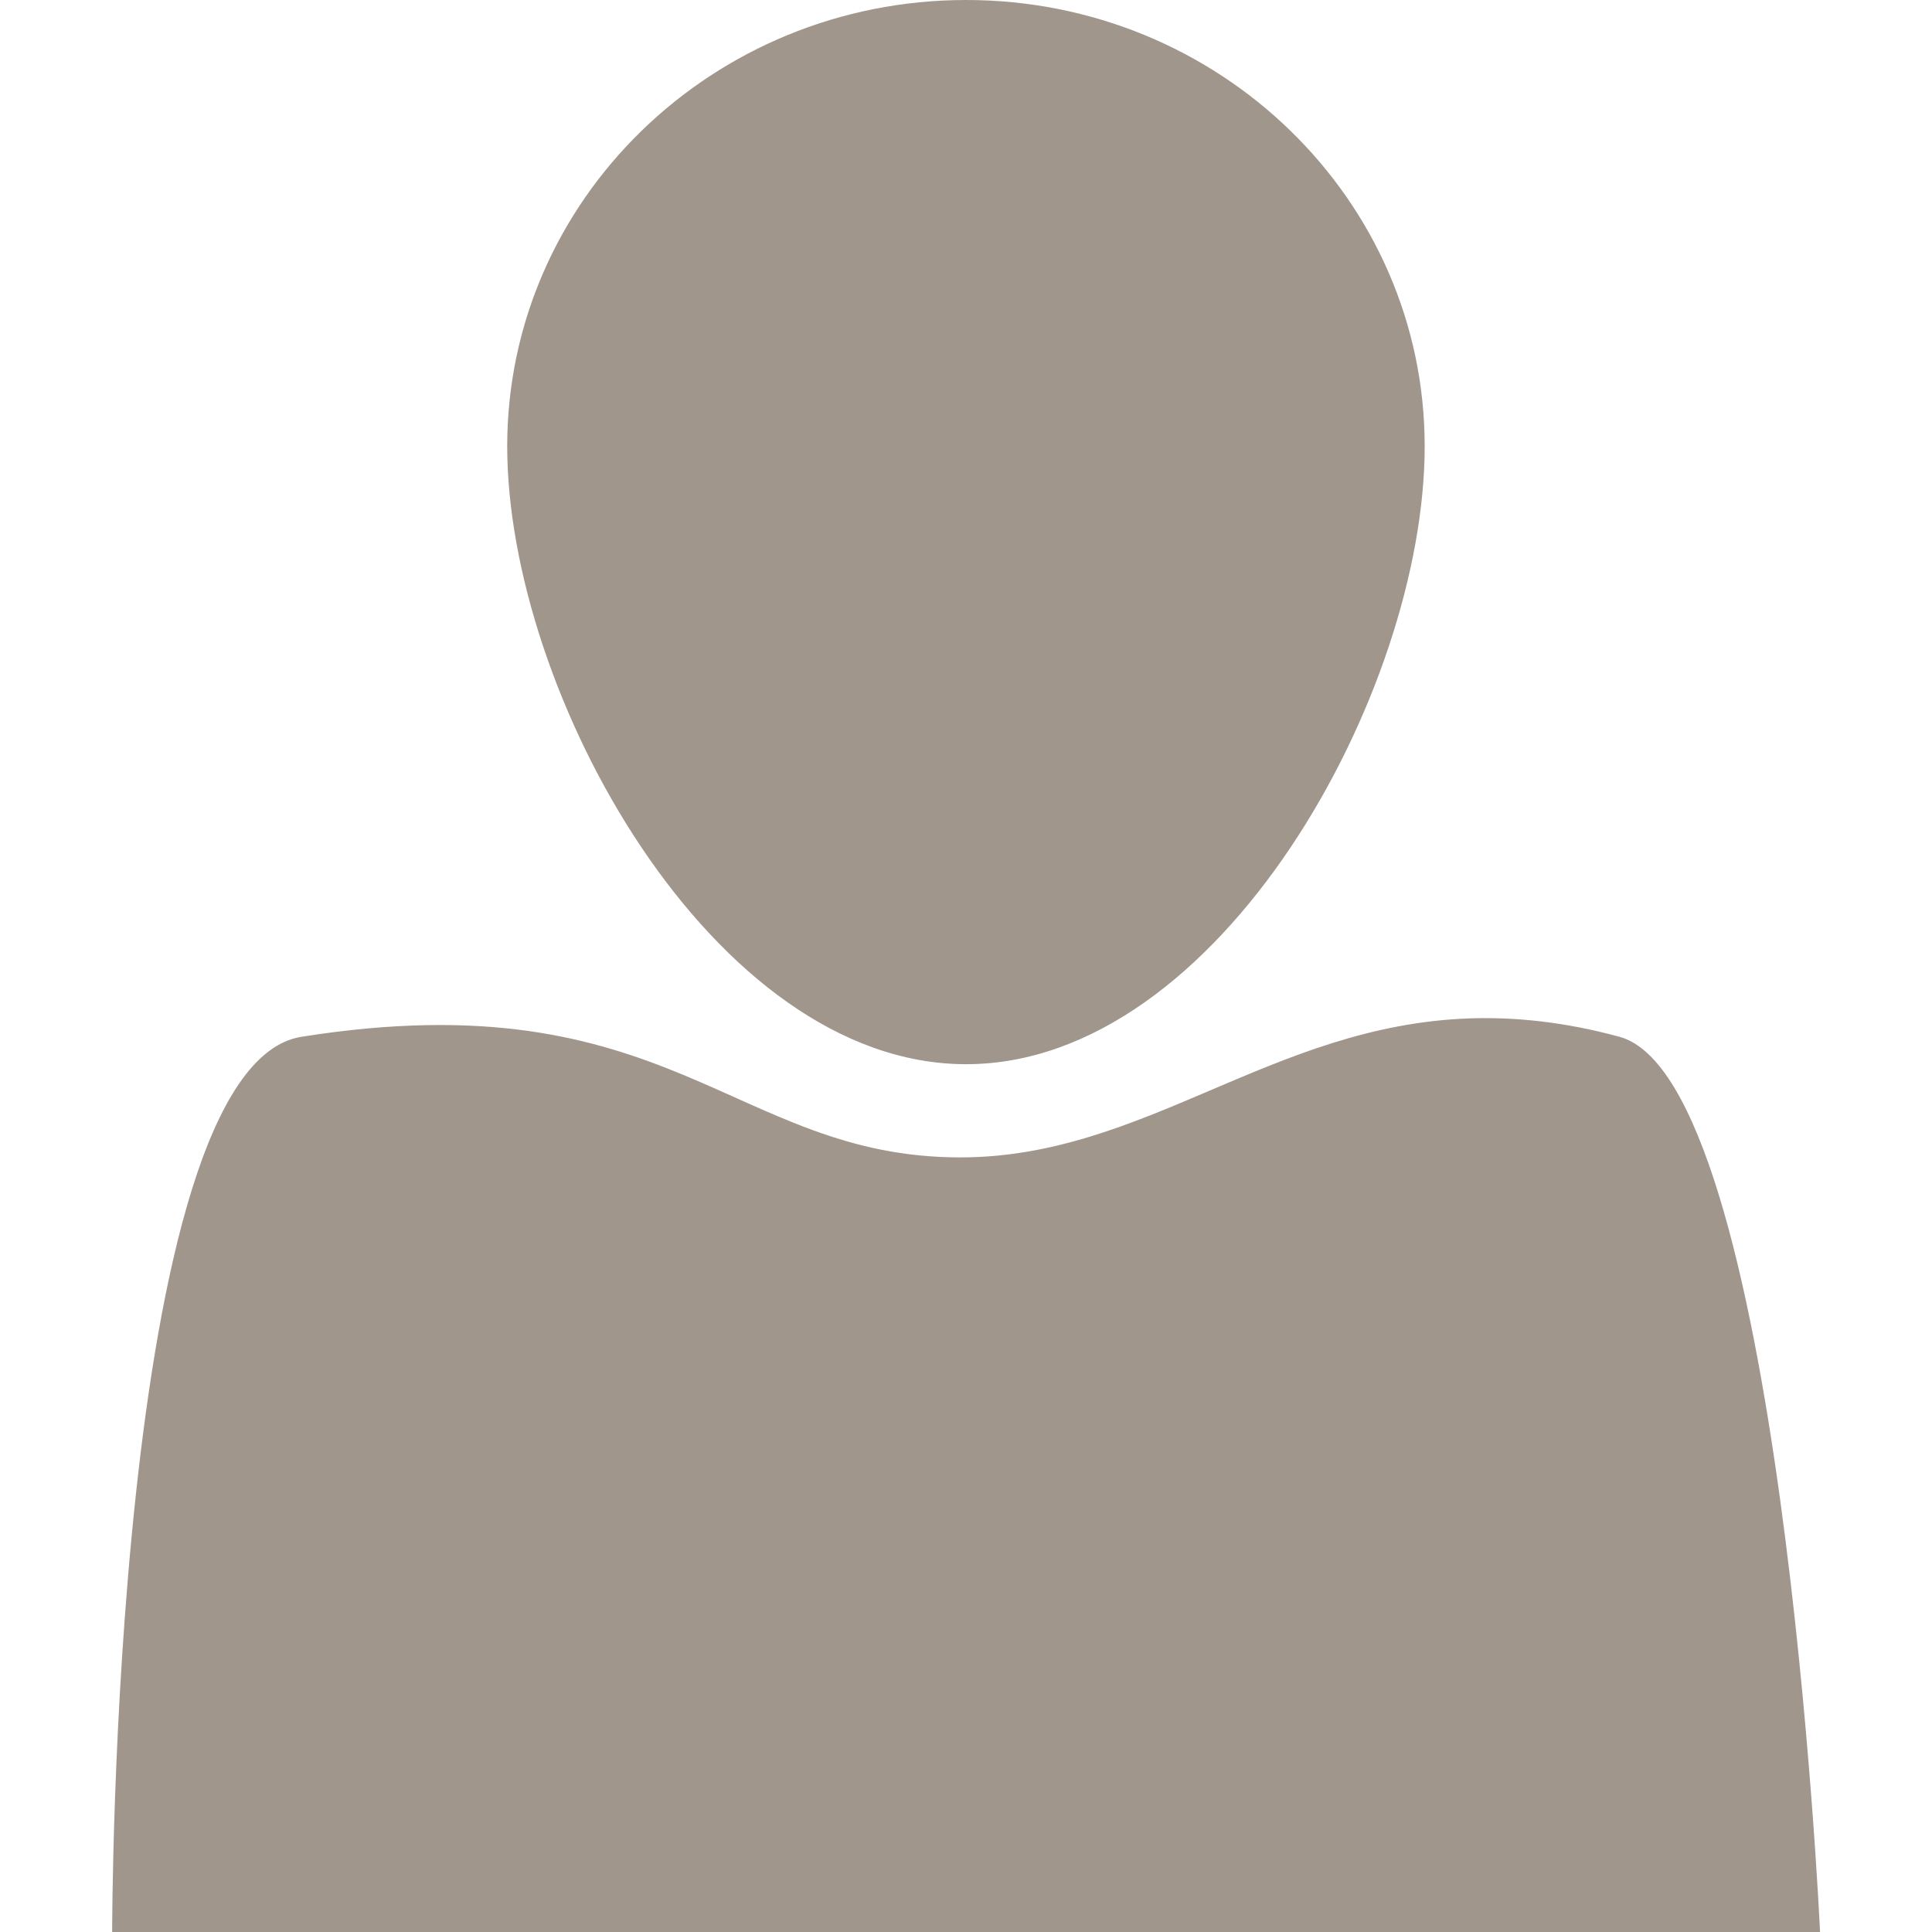 <?xml version="1.0" encoding="UTF-8" standalone="no"?>
<!DOCTYPE svg PUBLIC "-//W3C//DTD SVG 1.1//EN" "http://www.w3.org/Graphics/SVG/1.1/DTD/svg11.dtd">
<!-- Generated by Microsoft Visio, SVG Export Stakeholder.svg Stakeholder -->
<svg xmlns="http://www.w3.org/2000/svg" xmlns:xlink="http://www.w3.org/1999/xlink" xmlns:ev="http://www.w3.org/2001/xml-events"
		xmlns:v="http://schemas.microsoft.com/visio/2003/SVGExtensions/" width="19.685in" height="19.685in"
		viewBox="0 0 1417.32 1417.32" xml:space="preserve" color-interpolation-filters="sRGB" class="st2">
	<v:documentProperties v:langID="1033" v:metric="true" v:viewMarkup="false">
		<v:userDefs>
			<v:ud v:nameU="msvNoAutoConnect" v:val="VT0(1):26"/>
		</v:userDefs>
	</v:documentProperties>

	<style type="text/css">
	<![CDATA[
		.st1 {fill:#a0968c;stroke:none;stroke-linecap:butt;stroke-width:0.75}
		.st2 {fill:none;fill-rule:evenodd;font-size:12px;overflow:visible;stroke-linecap:square;stroke-miterlimit:3}
	]]>
	</style>

	<g v:mID="8" v:index="29" v:groupContext="foregroundPage">
		<title>Stakeholder</title>
		<v:pageProperties v:drawingScale="0.0393701" v:pageScale="0.0393701" v:drawingUnits="24" v:shadowOffsetX="9"
				v:shadowOffsetY="-9"/>
		<g id="shape2-1" v:mID="2" v:groupContext="shape" transform="translate(82.132,4.54747E-013)">
			<title>Stakeholder</title>
			<path d="M626.61 0 C440.78 0 289.96 146.55 289.96 327.42 C289.96 508.29 440.78 780.7 626.61 780.7 C812.43 780.7 963.02
						 508.29 963.02 327.42 C963.02 146.55 812.43 0 626.61 0 ZM995.9 747.1 C850.83 752.15 757.84 849.07 622.35
						 849.07 C455.59 849.07 409.44 717.62 139.02 760.59 C0 782.68 0.15 1417.32 0.15 1417.32 L1253.06 1417.32 C1253.06
						 1417.32 1224.36 792.8 1105.91 760.59 C1065.72 749.66 1029.38 745.94 995.9 747.1 Z" class="st1"/>
		</g>
	</g>
</svg>
